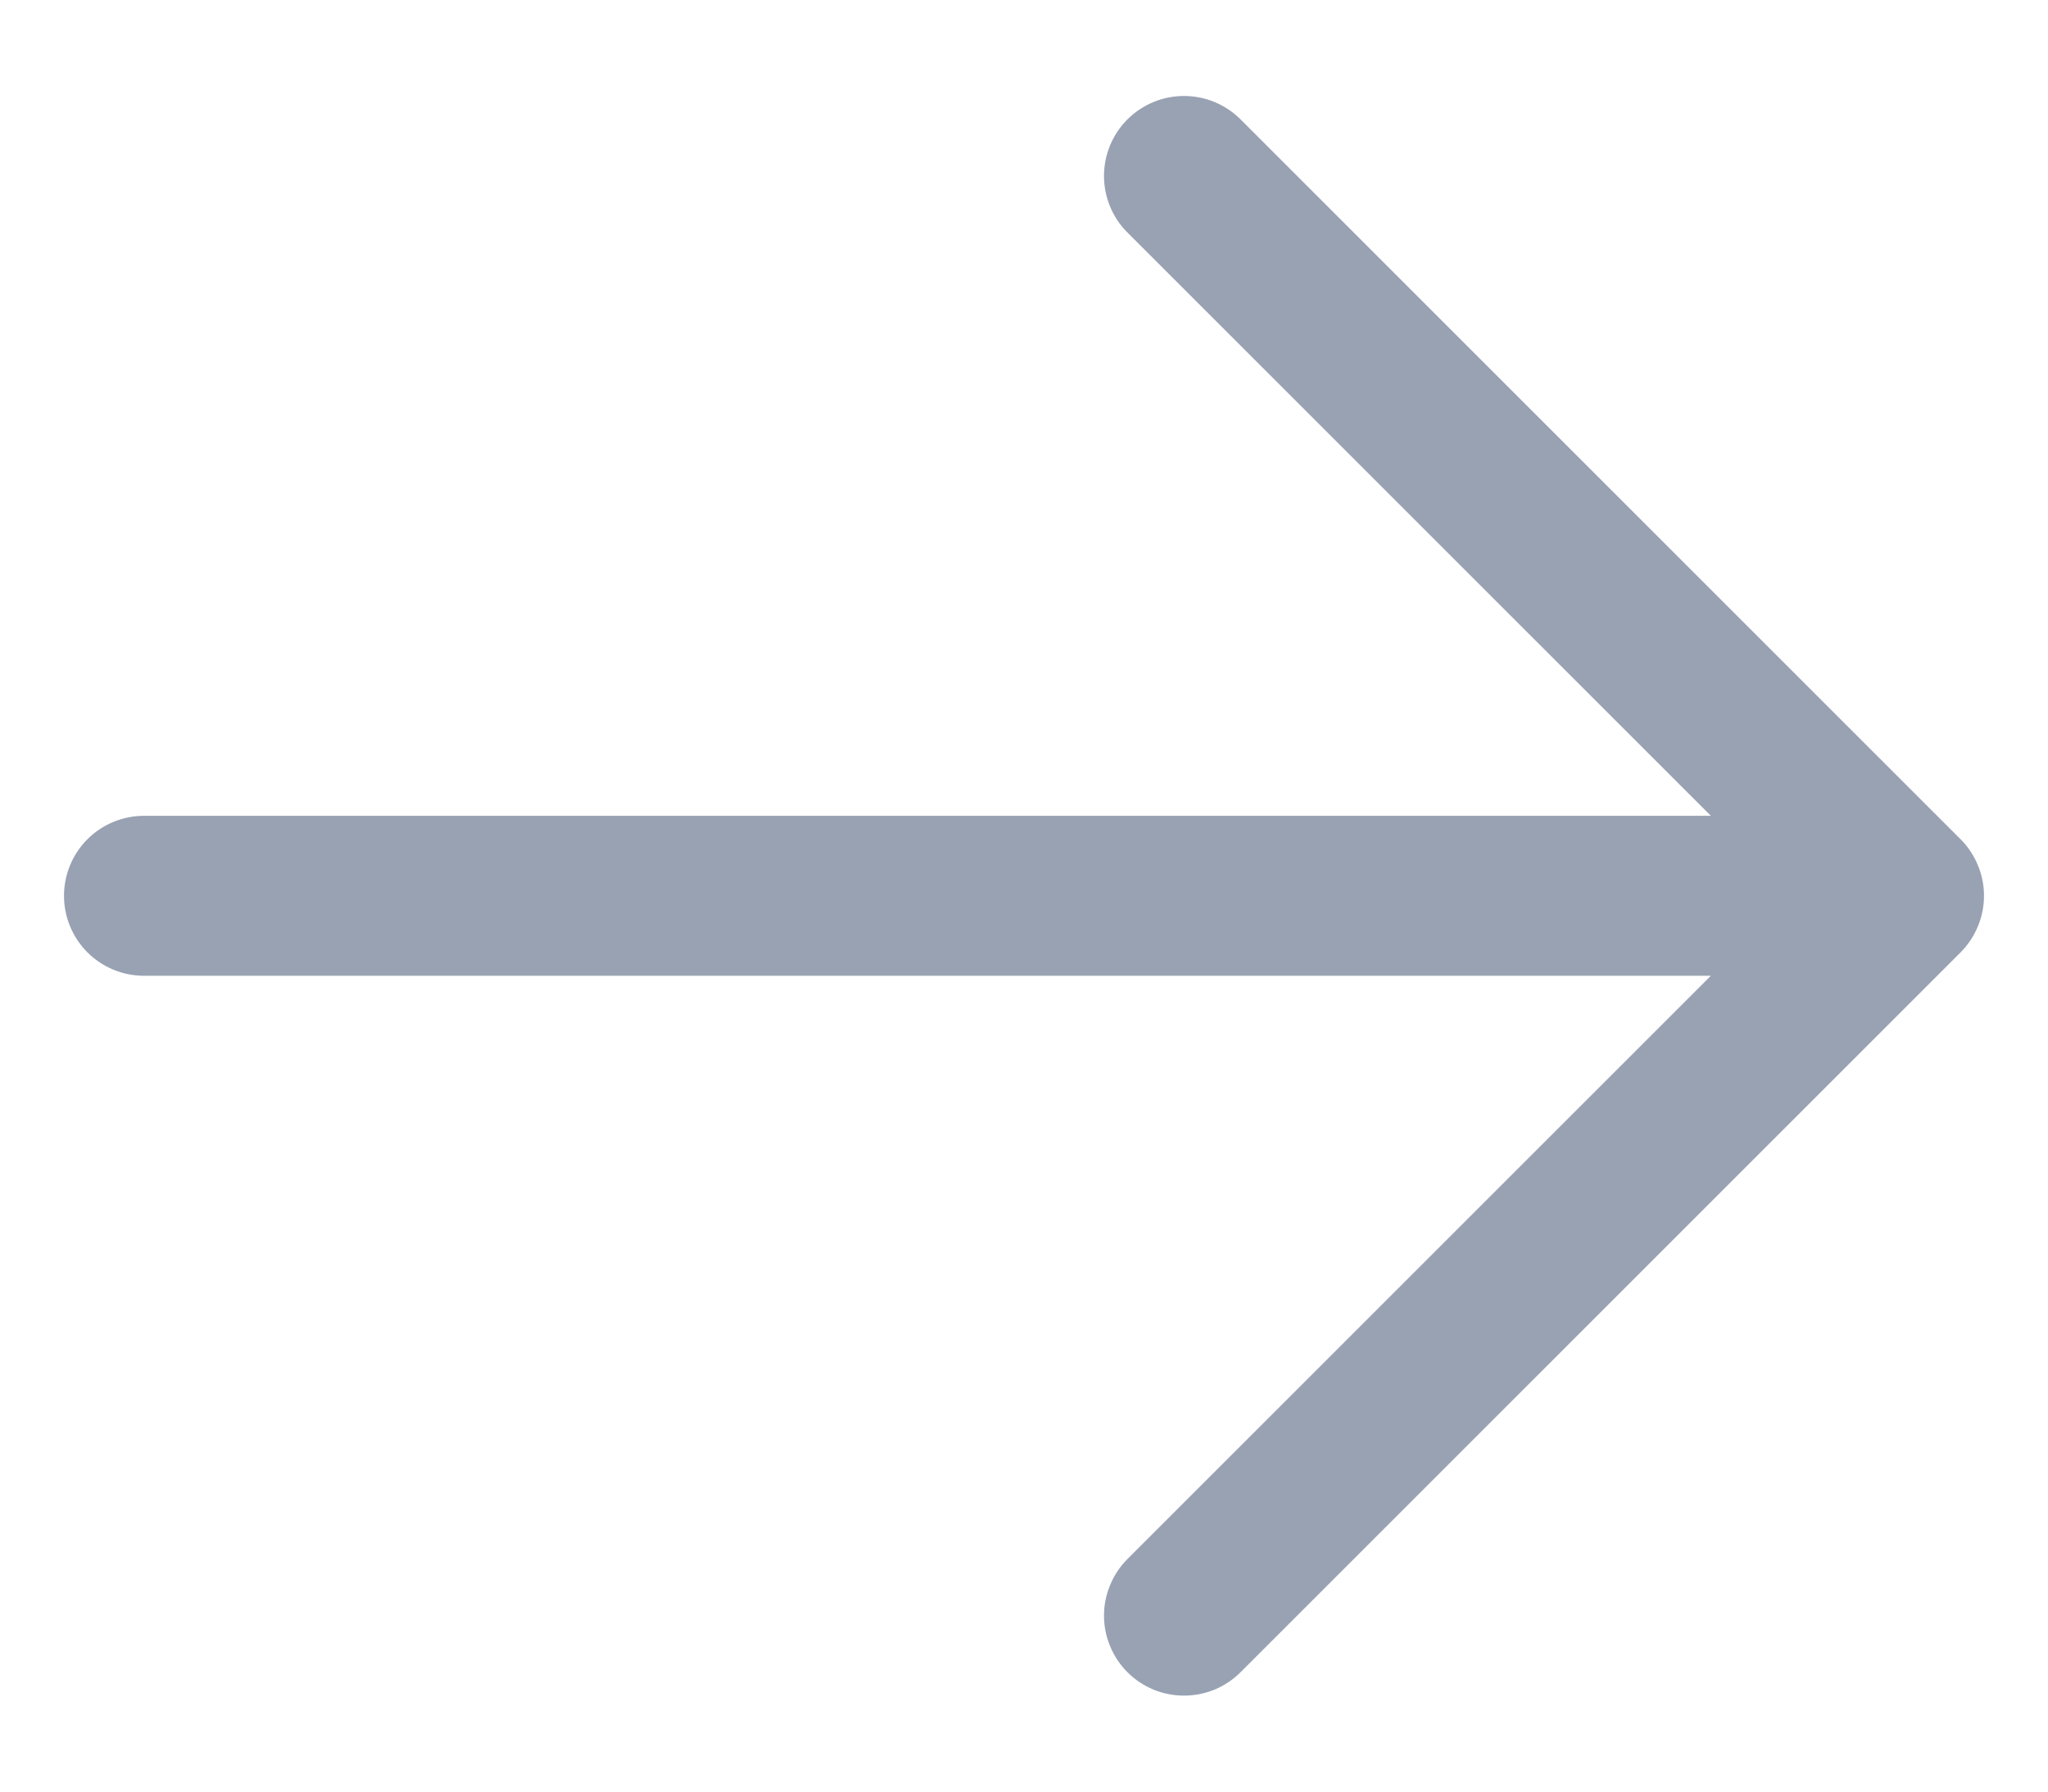 <svg width="16" height="14" viewBox="0 0 16 14" fill="none" xmlns="http://www.w3.org/2000/svg">
<path d="M15.317 7.442L9.692 13.067C9.634 13.125 9.565 13.171 9.489 13.203C9.413 13.234 9.332 13.25 9.25 13.25C9.168 13.25 9.087 13.234 9.011 13.203C8.935 13.171 8.866 13.125 8.808 13.067C8.75 13.009 8.704 12.94 8.673 12.864C8.641 12.788 8.625 12.707 8.625 12.625C8.625 12.543 8.641 12.462 8.673 12.386C8.704 12.31 8.75 12.241 8.808 12.183L13.366 7.625H1.125C0.959 7.625 0.8 7.559 0.683 7.442C0.566 7.325 0.5 7.166 0.5 7C0.5 6.834 0.566 6.675 0.683 6.558C0.8 6.441 0.959 6.375 1.125 6.375H13.366L8.808 1.817C8.691 1.7 8.625 1.541 8.625 1.375C8.625 1.209 8.691 1.05 8.808 0.933C8.925 0.816 9.084 0.75 9.25 0.75C9.416 0.75 9.575 0.816 9.692 0.933L15.317 6.558C15.375 6.616 15.421 6.685 15.452 6.761C15.484 6.837 15.5 6.918 15.5 7C15.5 7.082 15.484 7.163 15.452 7.239C15.421 7.315 15.375 7.384 15.317 7.442Z" fill="#98A2B3"/>
</svg>
